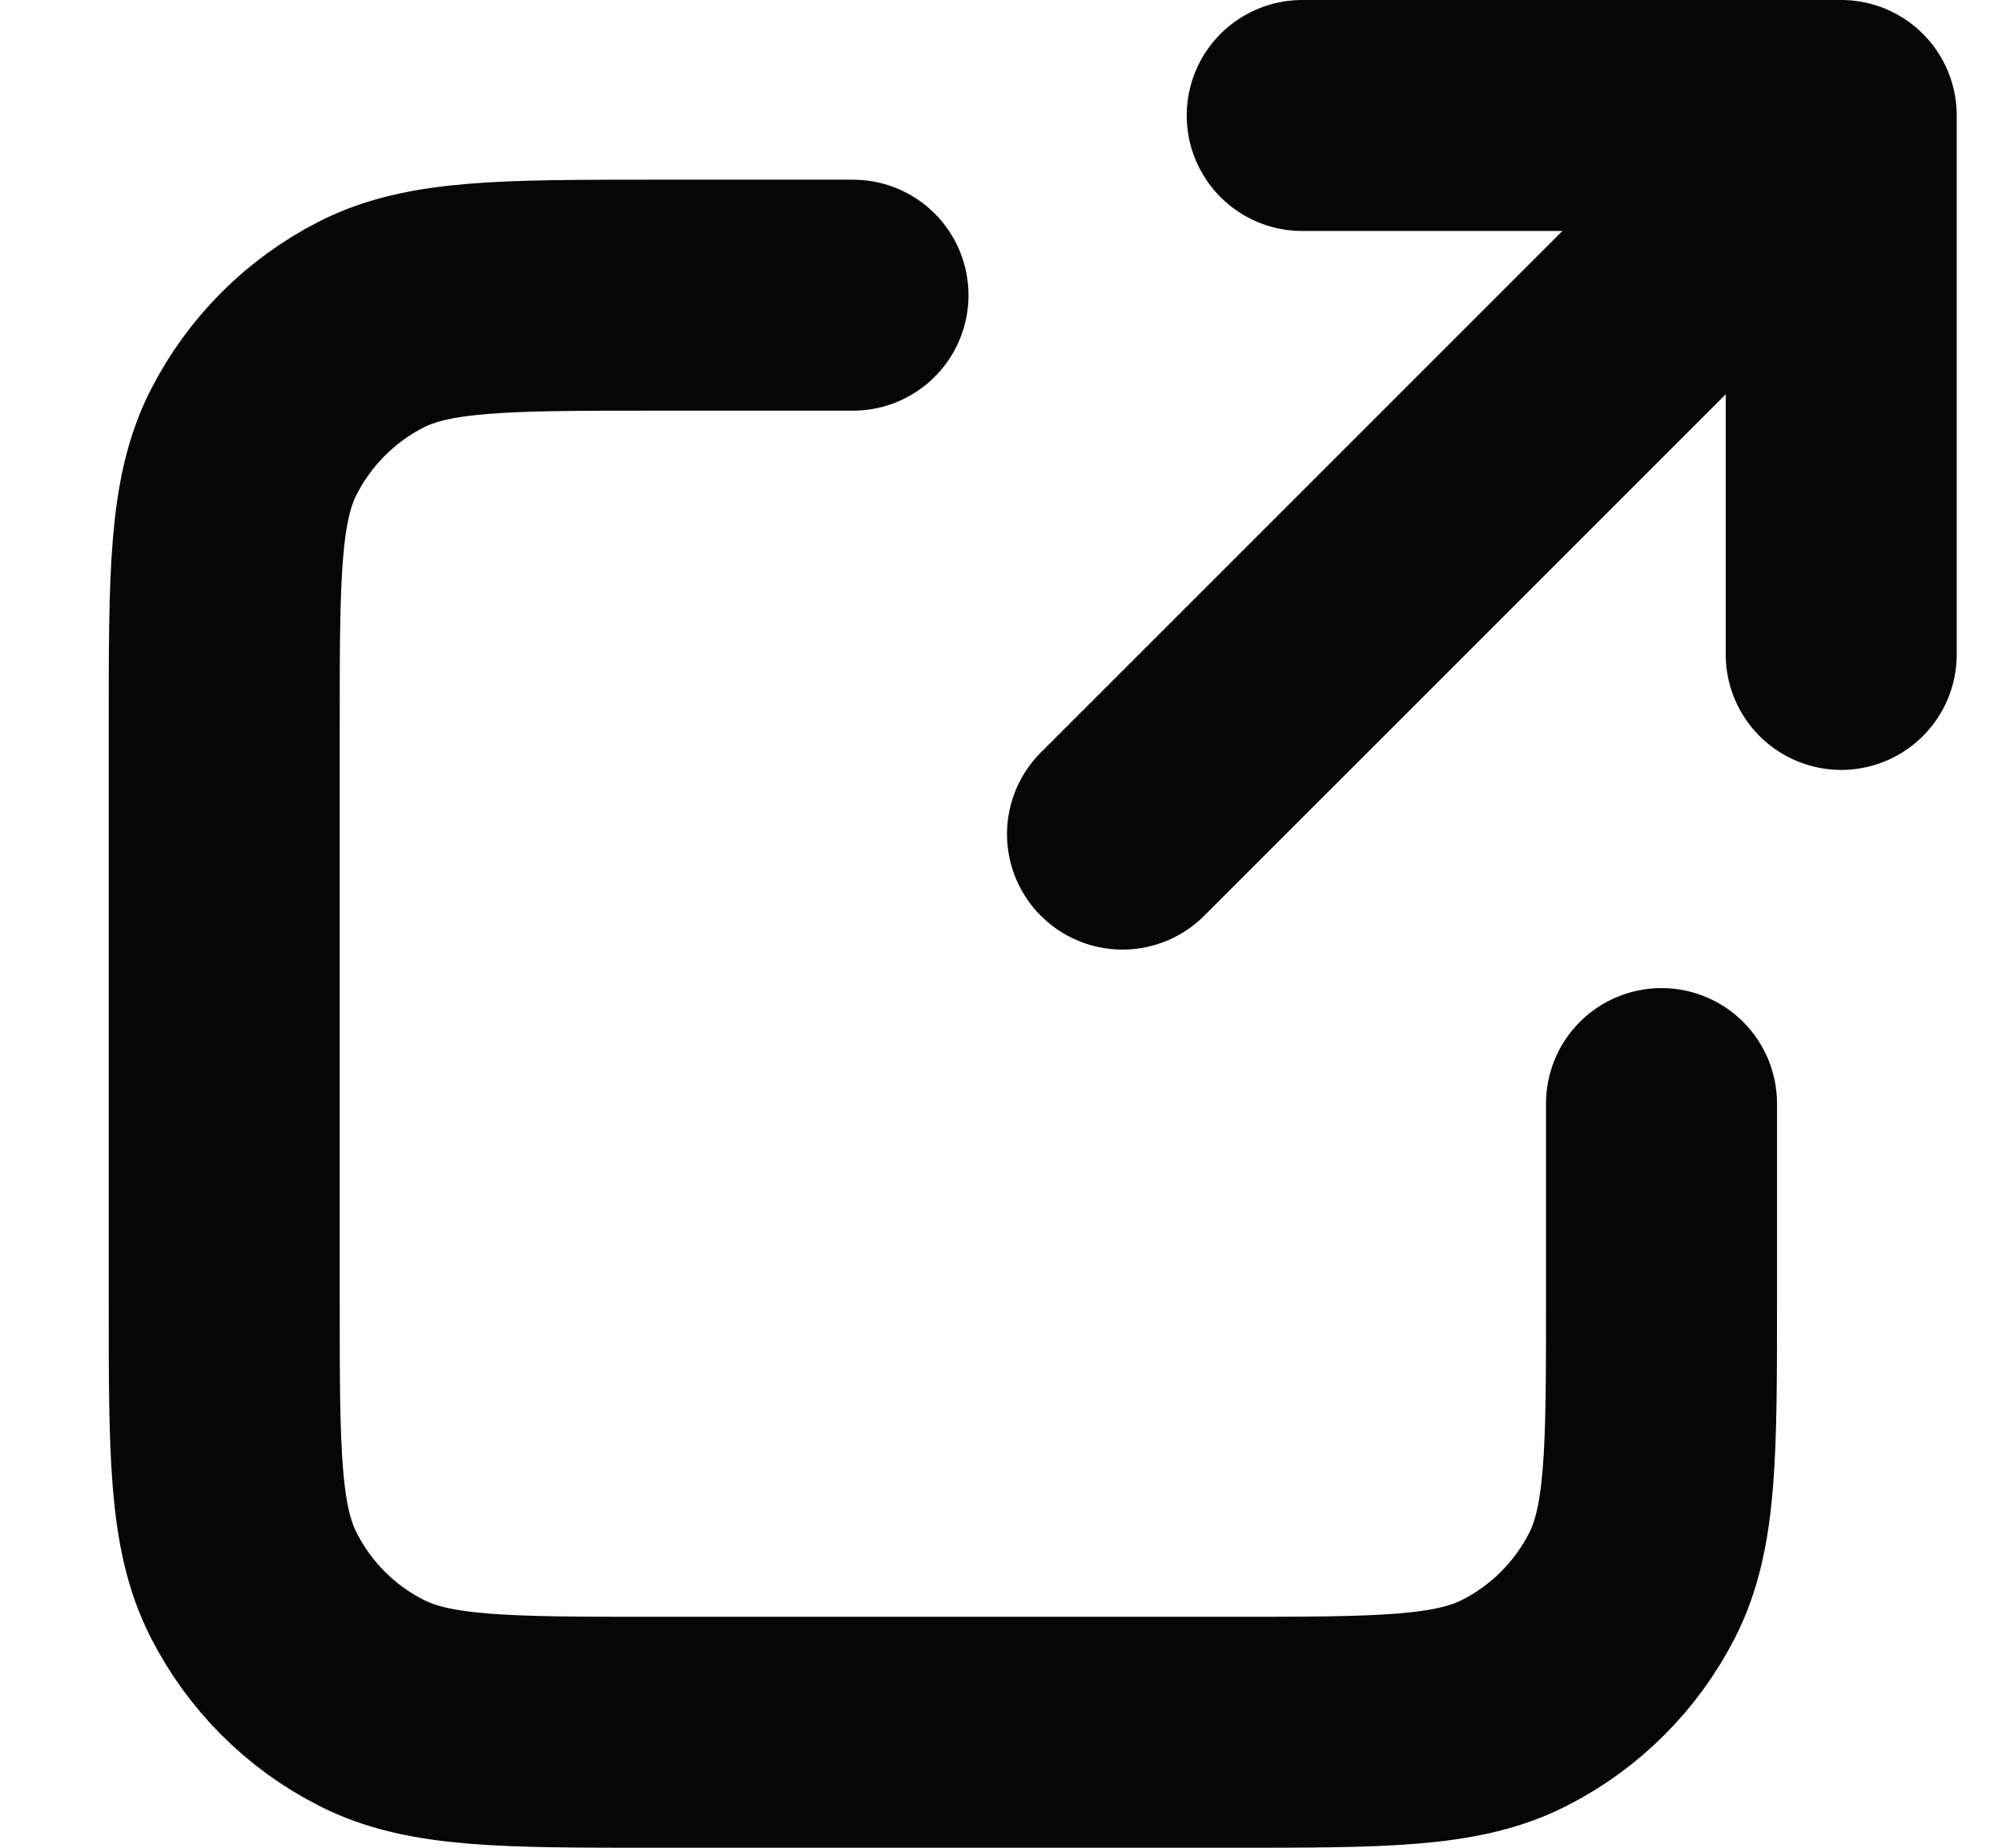 <svg width="13" height="12" viewBox="0 0 13 12" fill="none" xmlns="http://www.w3.org/2000/svg">
<path d="M11.956 4.25L11.956 0.75M11.956 0.75H8.456M11.956 0.75L7.289 5.417M5.539 1.917H4.256C3.276 1.917 2.786 1.917 2.412 2.107C2.082 2.275 1.815 2.543 1.647 2.872C1.456 3.247 1.456 3.737 1.456 4.717V8.45C1.456 9.43 1.456 9.92 1.647 10.294C1.815 10.624 2.082 10.892 2.412 11.059C2.786 11.25 3.276 11.25 4.256 11.25H7.989C8.969 11.25 9.46 11.25 9.834 11.059C10.163 10.892 10.431 10.624 10.599 10.294C10.789 9.92 10.789 9.43 10.789 8.45V7.167" stroke="#060606" stroke-width="1.5" stroke-linecap="round" stroke-linejoin="round"/>
</svg>
